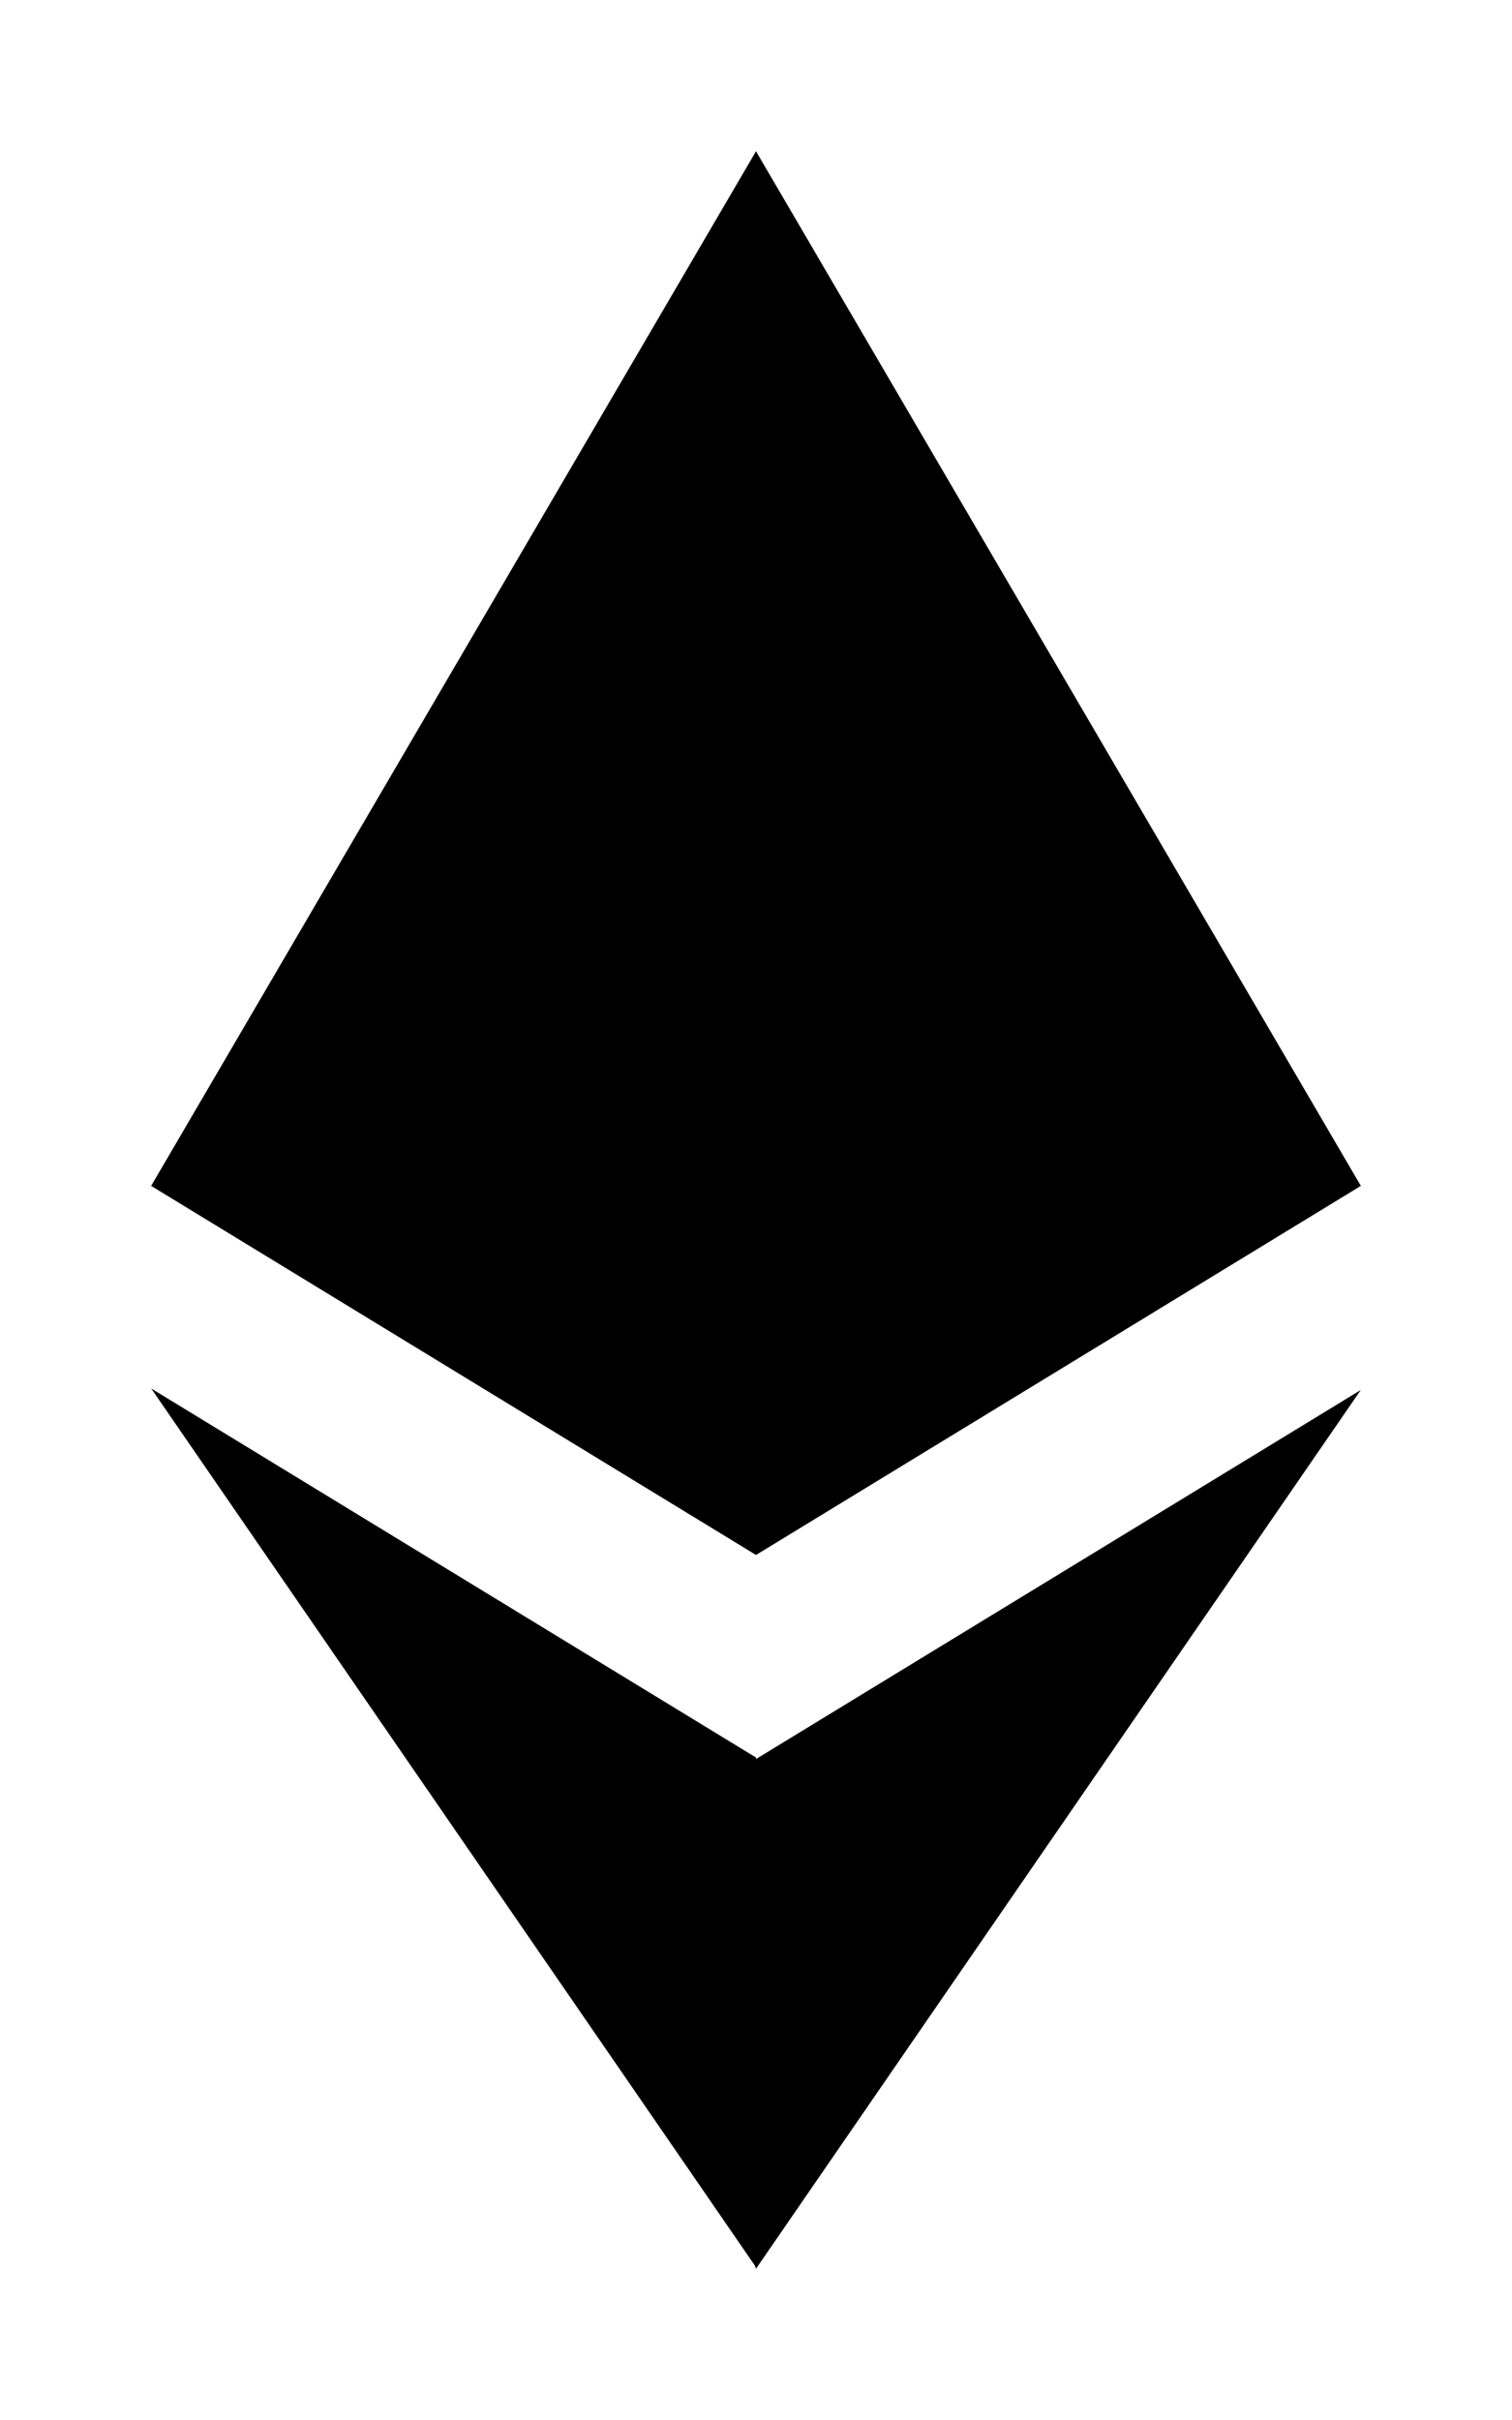 <svg xmlns="http://www.w3.org/2000/svg" xmlns:xlink="http://www.w3.org/1999/xlink" width="10" height="16" viewBox="0 0 10 16"><path fill="currentColor" d="m5 1l-.09.31v8.88l.09.09l4-2.44z"/><path fill="currentColor" d="M5 1L1 7.84l4 2.44zm0 10.62l-.05.06v3.17L5 15l4-5.81l-4 2.44Z"/><path fill="currentColor" d="M5 15v-3.38L1 9.18l4 5.81Zm0-4.72l4-2.44l-4-1.87zM1 7.84l4 2.44V5.97z"/></svg>